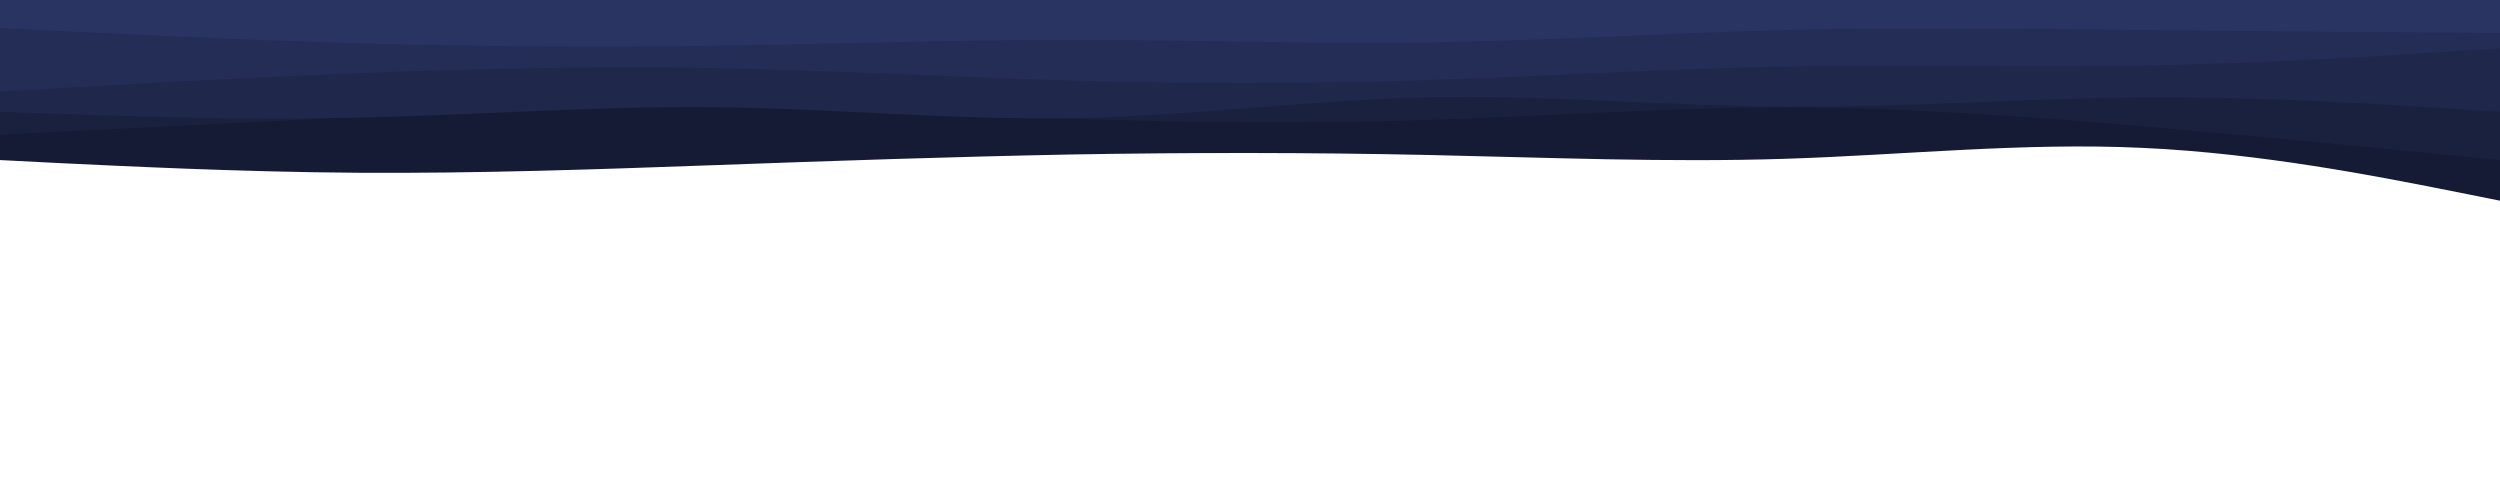 <svg id="visual" viewBox="0 0 984 196" width="984" height="196" xmlns="http://www.w3.org/2000/svg" xmlns:xlink="http://www.w3.org/1999/xlink" version="1.1"><path d="M0 63L23.5 64.2C47 65.3 94 67.7 140.8 68C187.7 68.3 234.3 66.7 281.2 65C328 63.3 375 61.7 421.8 60.8C468.7 60 515.3 60 562.2 61C609 62 656 64 702.8 62.5C749.7 61 796.3 56 843.2 58.2C890 60.3 937 69.7 960.5 74.3L984 79L984 0L960.5 0C937 0 890 0 843.2 0C796.3 0 749.7 0 702.8 0C656 0 609 0 562.2 0C515.3 0 468.7 0 421.8 0C375 0 328 0 281.2 0C234.3 0 187.7 0 140.8 0C94 0 47 0 23.5 0L0 0Z" fill="#151b34"></path><path d="M0 53L23.5 51.8C47 50.7 94 48.3 140.8 46C187.7 43.7 234.3 41.3 281.2 41.7C328 42 375 45 421.8 46.7C468.7 48.3 515.3 48.7 562.2 47.2C609 45.7 656 42.3 702.8 42.3C749.7 42.3 796.3 45.7 843.2 49.7C890 53.7 937 58.3 960.5 60.7L984 63L984 0L960.5 0C937 0 890 0 843.2 0C796.3 0 749.7 0 702.8 0C656 0 609 0 562.2 0C515.3 0 468.7 0 421.8 0C375 0 328 0 281.2 0C234.3 0 187.7 0 140.8 0C94 0 47 0 23.5 0L0 0Z" fill="#1a213f"></path><path d="M0 44L23.5 44.8C47 45.7 94 47.3 140.8 46.3C187.7 45.3 234.3 41.7 281.2 42.2C328 42.7 375 47.3 421.8 46.5C468.7 45.7 515.3 39.3 562.2 38.3C609 37.3 656 41.7 702.8 42C749.7 42.3 796.3 38.7 843.2 38.3C890 38 937 41 960.5 42.5L984 44L984 0L960.5 0C937 0 890 0 843.2 0C796.3 0 749.7 0 702.8 0C656 0 609 0 562.2 0C515.3 0 468.7 0 421.8 0C375 0 328 0 281.2 0C234.3 0 187.7 0 140.8 0C94 0 47 0 23.5 0L0 0Z" fill="#1f274a"></path><path d="M0 36L23.5 34.7C47 33.3 94 30.7 140.8 28.8C187.7 27 234.3 26 281.2 26.8C328 27.7 375 30.3 421.8 31.7C468.7 33 515.3 33 562.2 31.5C609 30 656 27 702.8 26.2C749.7 25.3 796.3 26.7 843.2 25.8C890 25 937 22 960.5 20.5L984 19L984 0L960.5 0C937 0 890 0 843.2 0C796.3 0 749.7 0 702.8 0C656 0 609 0 562.2 0C515.3 0 468.7 0 421.8 0C375 0 328 0 281.2 0C234.3 0 187.7 0 140.8 0C94 0 47 0 23.5 0L0 0Z" fill="#242d56"></path><path d="M0 11L23.5 12.2C47 13.3 94 15.7 140.8 17C187.7 18.3 234.3 18.7 281.2 18C328 17.3 375 15.7 421.8 15.7C468.7 15.7 515.3 17.3 562.2 16.7C609 16 656 13 702.8 11.8C749.7 10.7 796.3 11.3 843.2 11.8C890 12.3 937 12.7 960.5 12.8L984 13L984 0L960.5 0C937 0 890 0 843.2 0C796.3 0 749.7 0 702.8 0C656 0 609 0 562.2 0C515.3 0 468.7 0 421.8 0C375 0 328 0 281.2 0C234.3 0 187.7 0 140.8 0C94 0 47 0 23.5 0L0 0Z" fill="#293462"></path></svg>